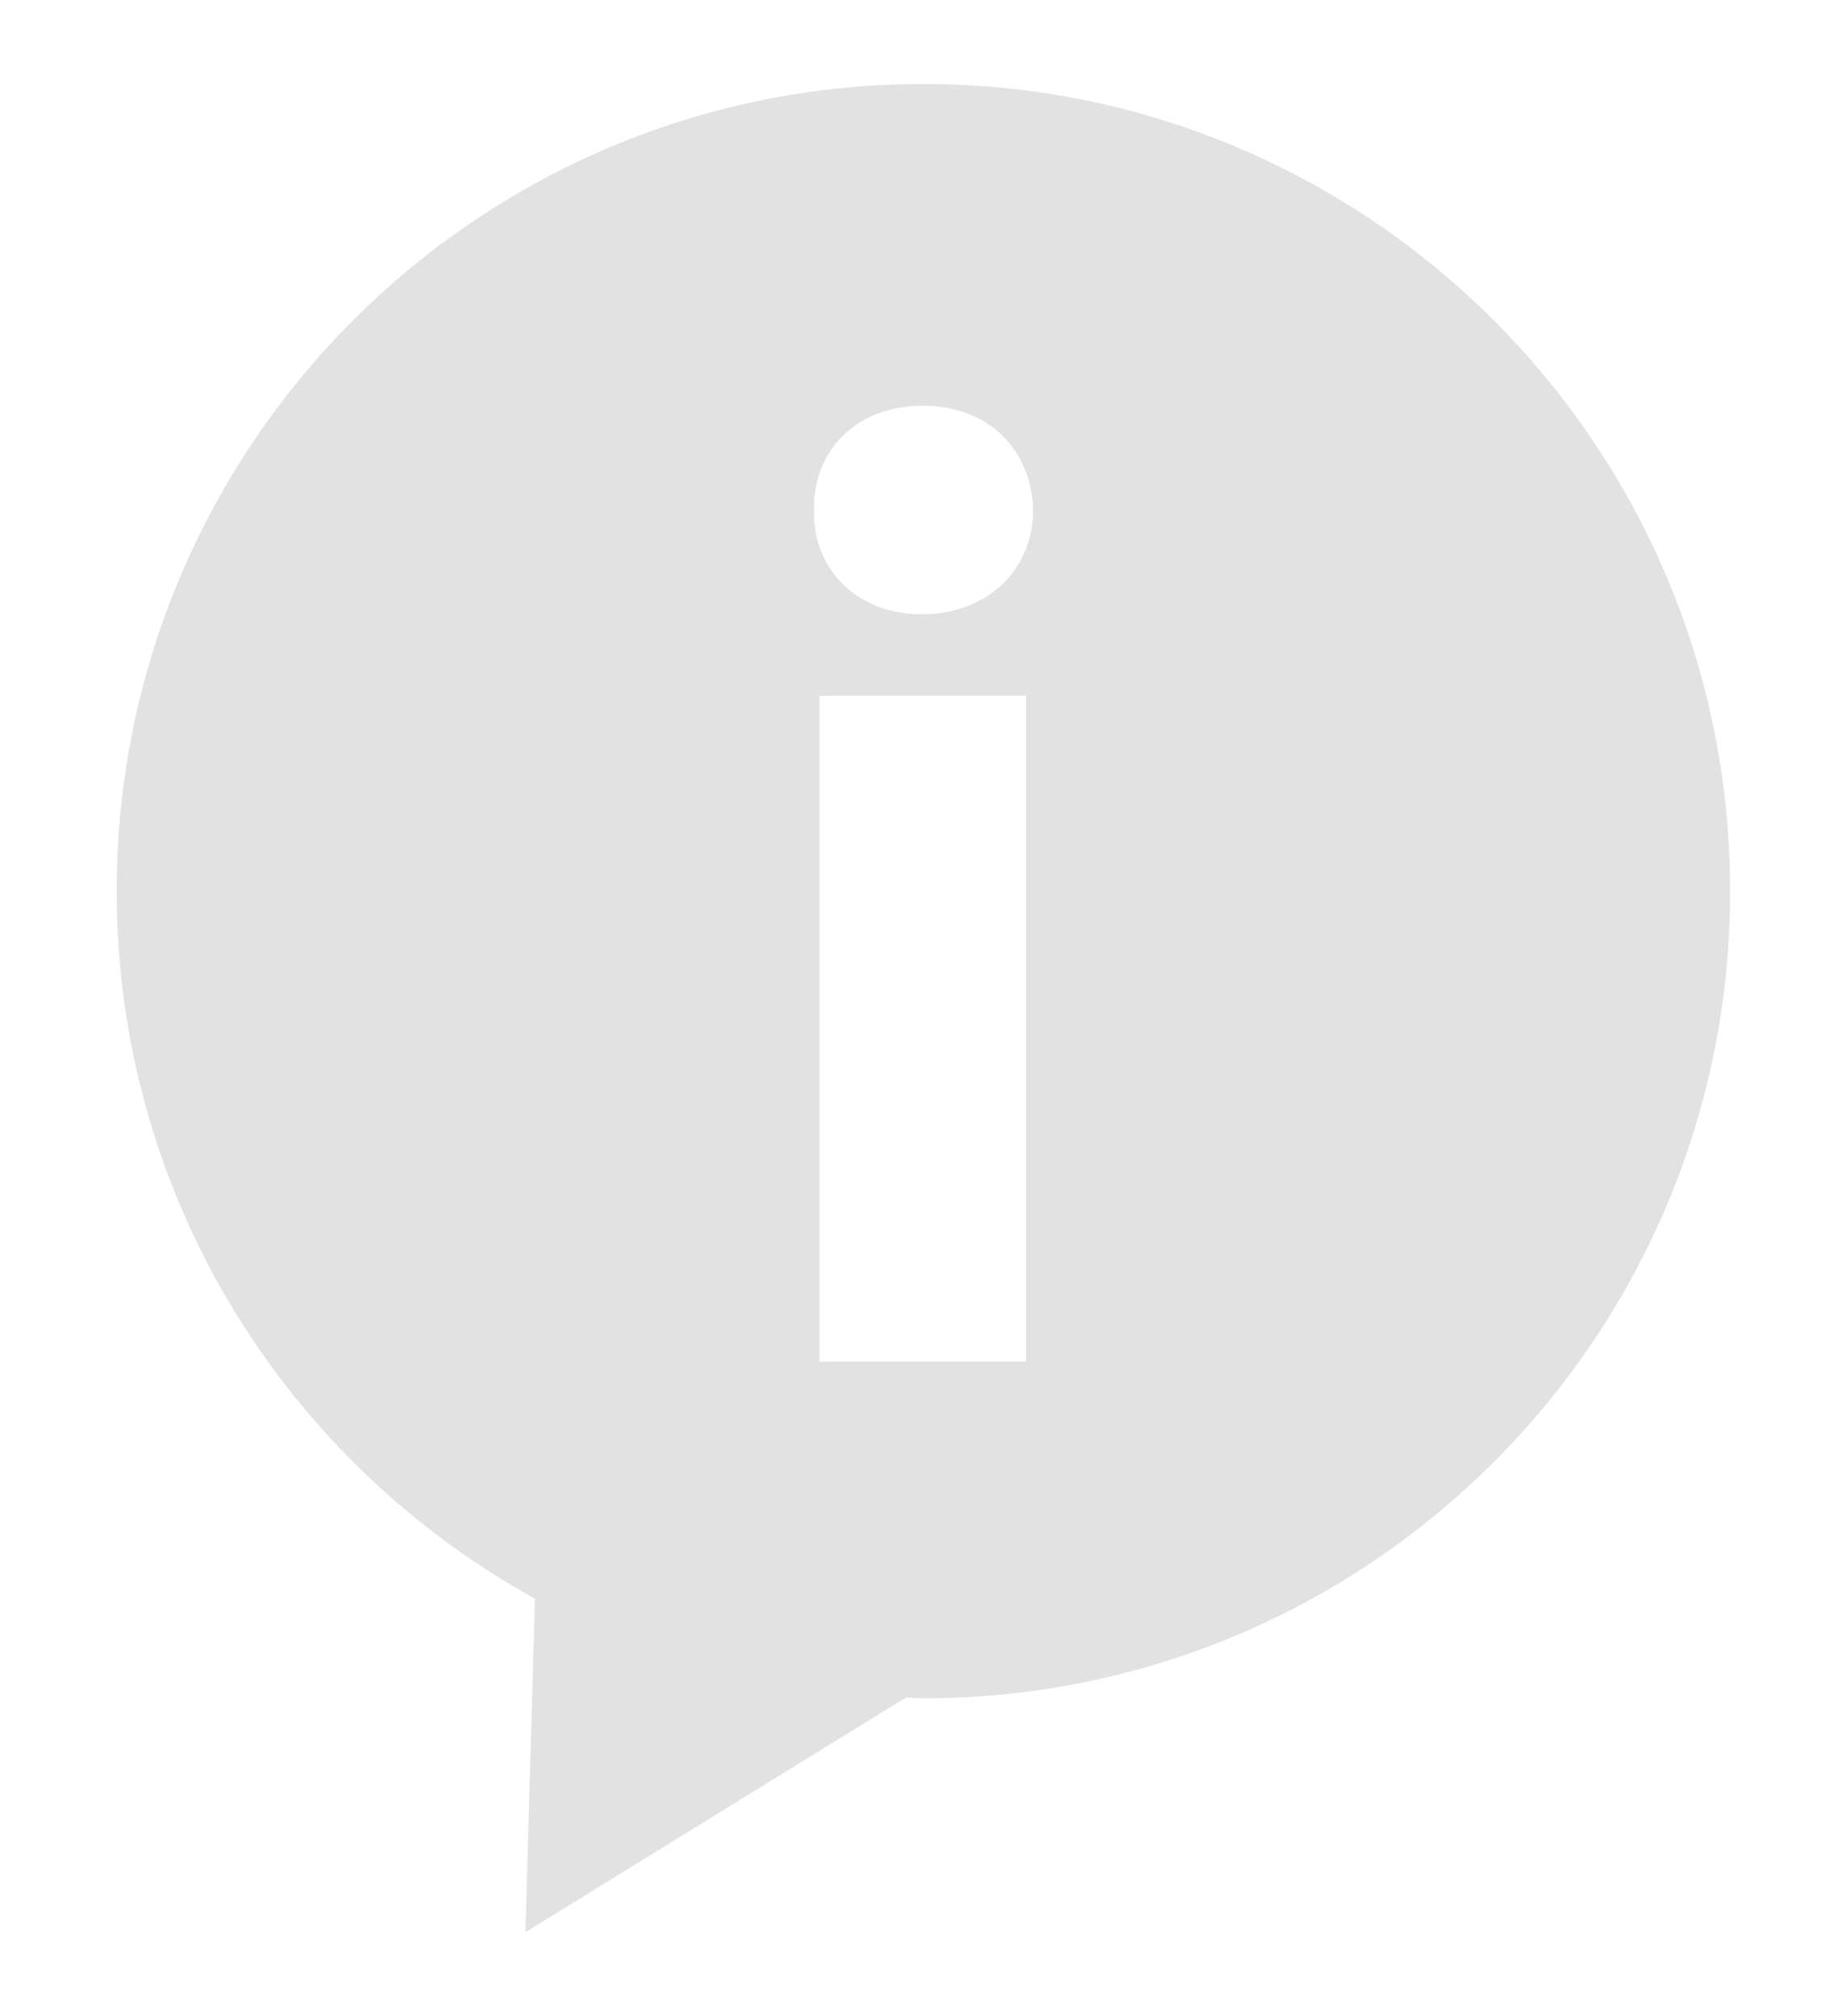 <svg width="11" height="12" viewBox="0 0 11 12" fill="none" xmlns="http://www.w3.org/2000/svg">
<path d="M5.499 0.5C2.846 0.5 0.695 2.651 0.695 5.304C0.695 7.119 1.702 8.697 3.186 9.515L3.129 11.5L5.396 10.103C5.43 10.104 5.465 10.108 5.499 10.108C8.153 10.108 10.304 7.958 10.304 5.304C10.304 2.651 8.153 0.5 5.499 0.5ZM6.111 8.104H4.88V4.141H6.111V8.104ZM5.488 3.656C5.098 3.656 4.839 3.38 4.848 3.039C4.84 2.683 5.098 2.415 5.496 2.415C5.893 2.415 6.145 2.683 6.153 3.039C6.152 3.38 5.892 3.656 5.488 3.656Z" fill="#E2E2E2"/>
</svg>
